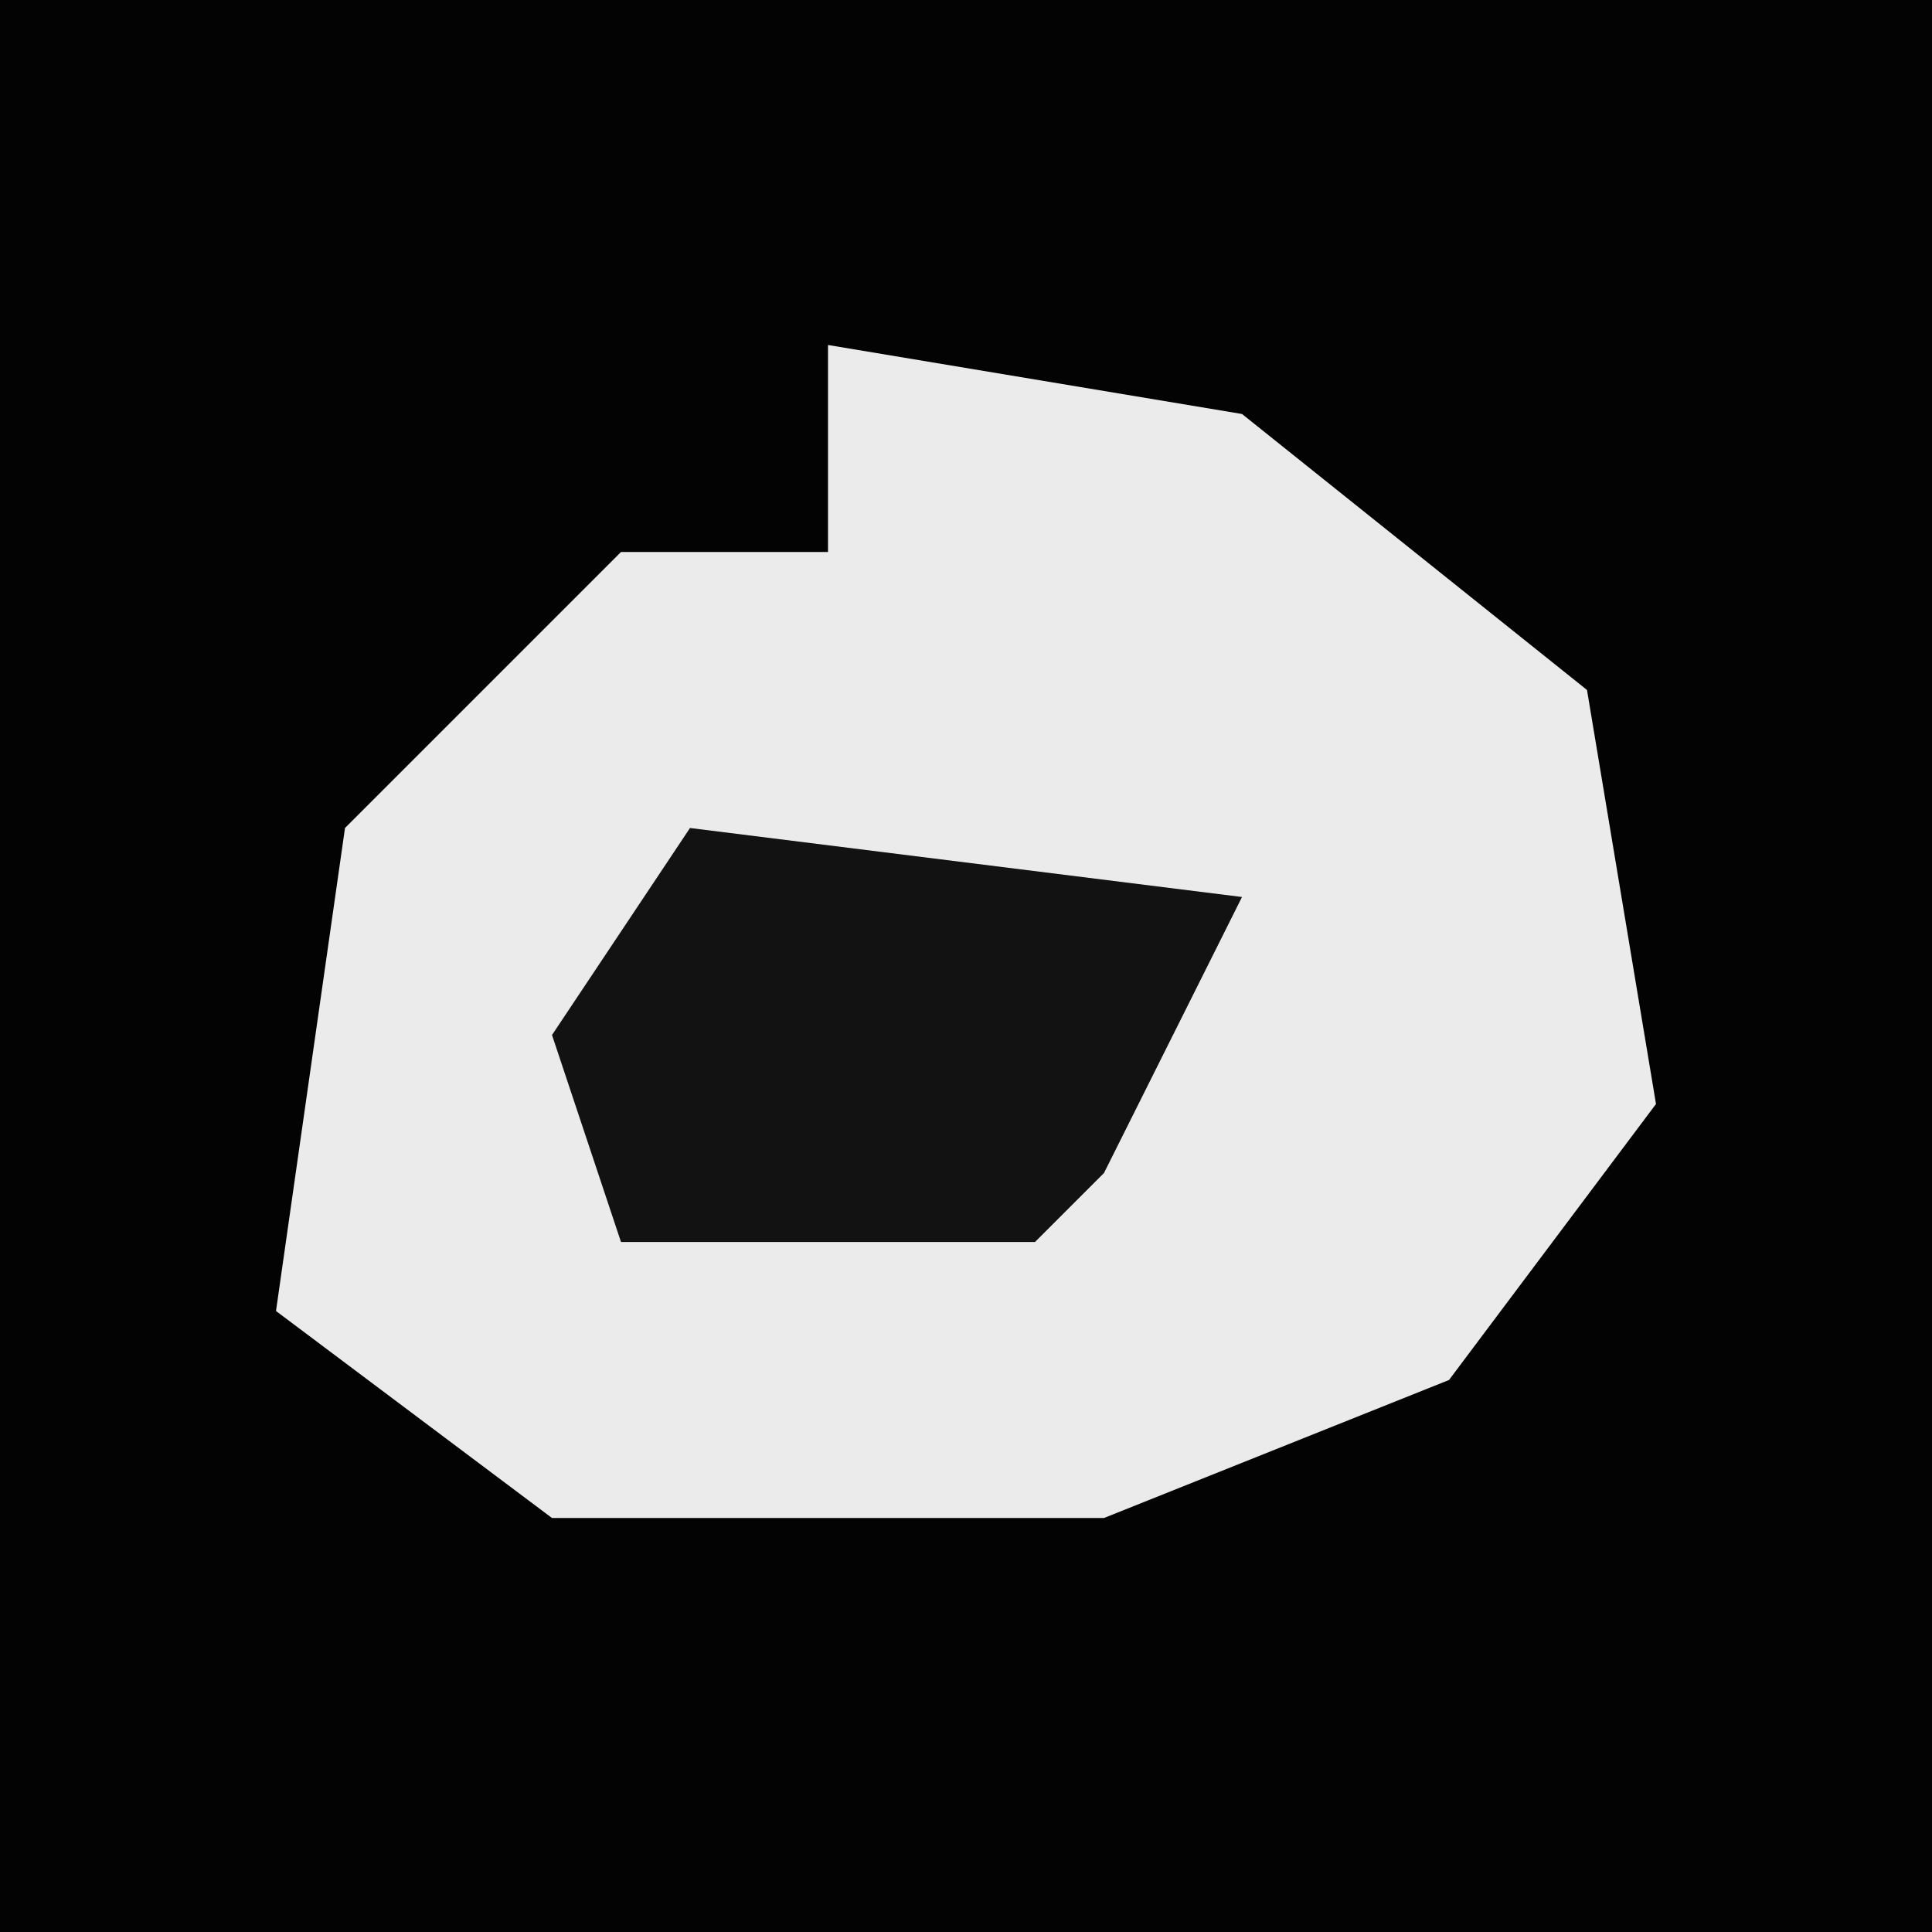 <?xml version="1.0" encoding="UTF-8"?>
<svg version="1.1" xmlns="http://www.w3.org/2000/svg" width="28" height="28">
<path d="M0,0 L28,0 L28,28 L0,28 Z " fill="#030303" transform="translate(0,0)"/>
<path d="M0,0 L6,1 L11,5 L12,11 L9,15 L4,17 L-4,17 L-8,14 L-7,7 L-3,3 L0,3 Z " fill="#EBEBEB" transform="translate(12,5)"/>
<path d="M0,0 L8,1 L6,5 L5,6 L-1,6 L-2,3 Z " fill="#121212" transform="translate(10,12)"/>
</svg>
